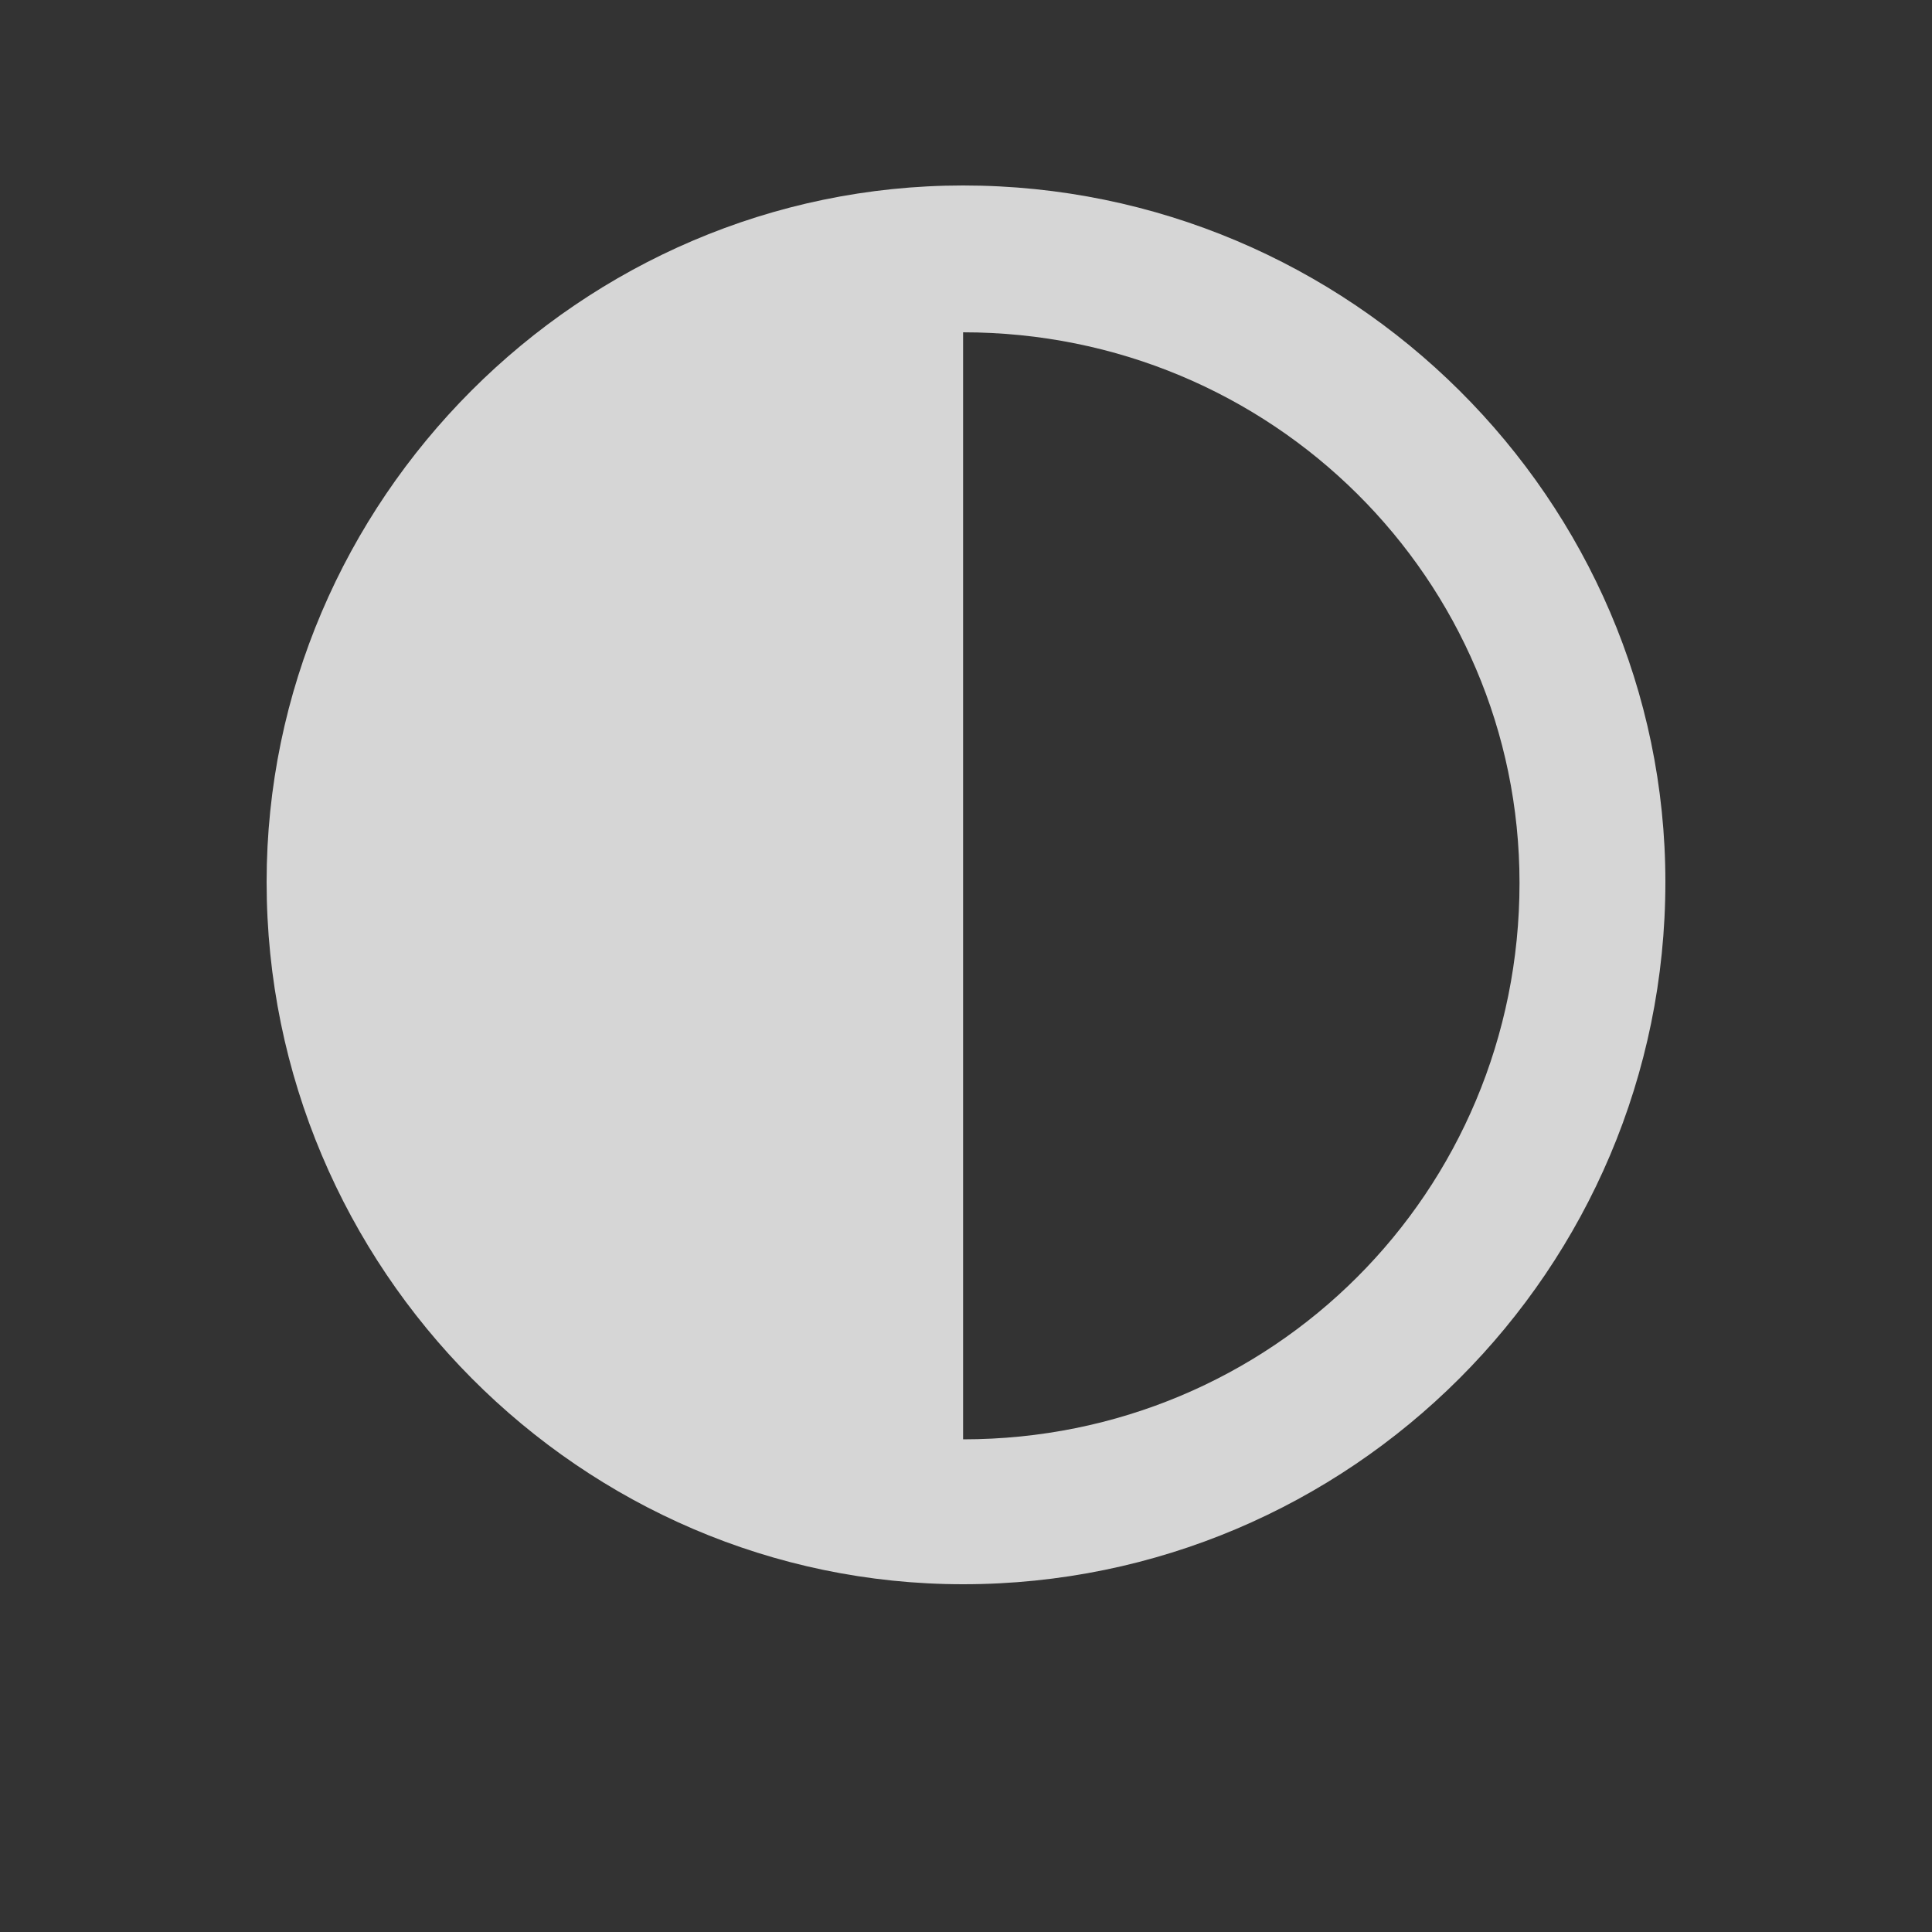 <?xml version="1.0" standalone="no"?><!DOCTYPE svg PUBLIC "-//W3C//DTD SVG 1.1//EN" "http://www.w3.org/Graphics/SVG/1.1/DTD/svg11.dtd"><svg t="1500175774874" class="icon" style="" viewBox="0 0 1024 1024" version="1.1" xmlns="http://www.w3.org/2000/svg" p-id="1604" xmlns:xlink="http://www.w3.org/1999/xlink" width="200" height="200"><rect x="0" y="0" width="1024" height="1024" fill="#333333" stroke="none"/><defs><style type="text/css"></style></defs><path d="M510.464 98.304c-202.752 0-369.152 166.912-369.152 369.152 0 205.312 166.912 372.224 369.152 372.224 205.312 0 372.224-166.912 372.224-372.224 0-202.24-166.912-369.152-372.224-369.152z m0 664.576V176.128c163.84 0 294.912 131.072 294.912 291.84 0 163.84-131.072 294.912-294.912 294.912z"  fill="rgba(255,255,255,.8)" p-id="1605"></path></svg>